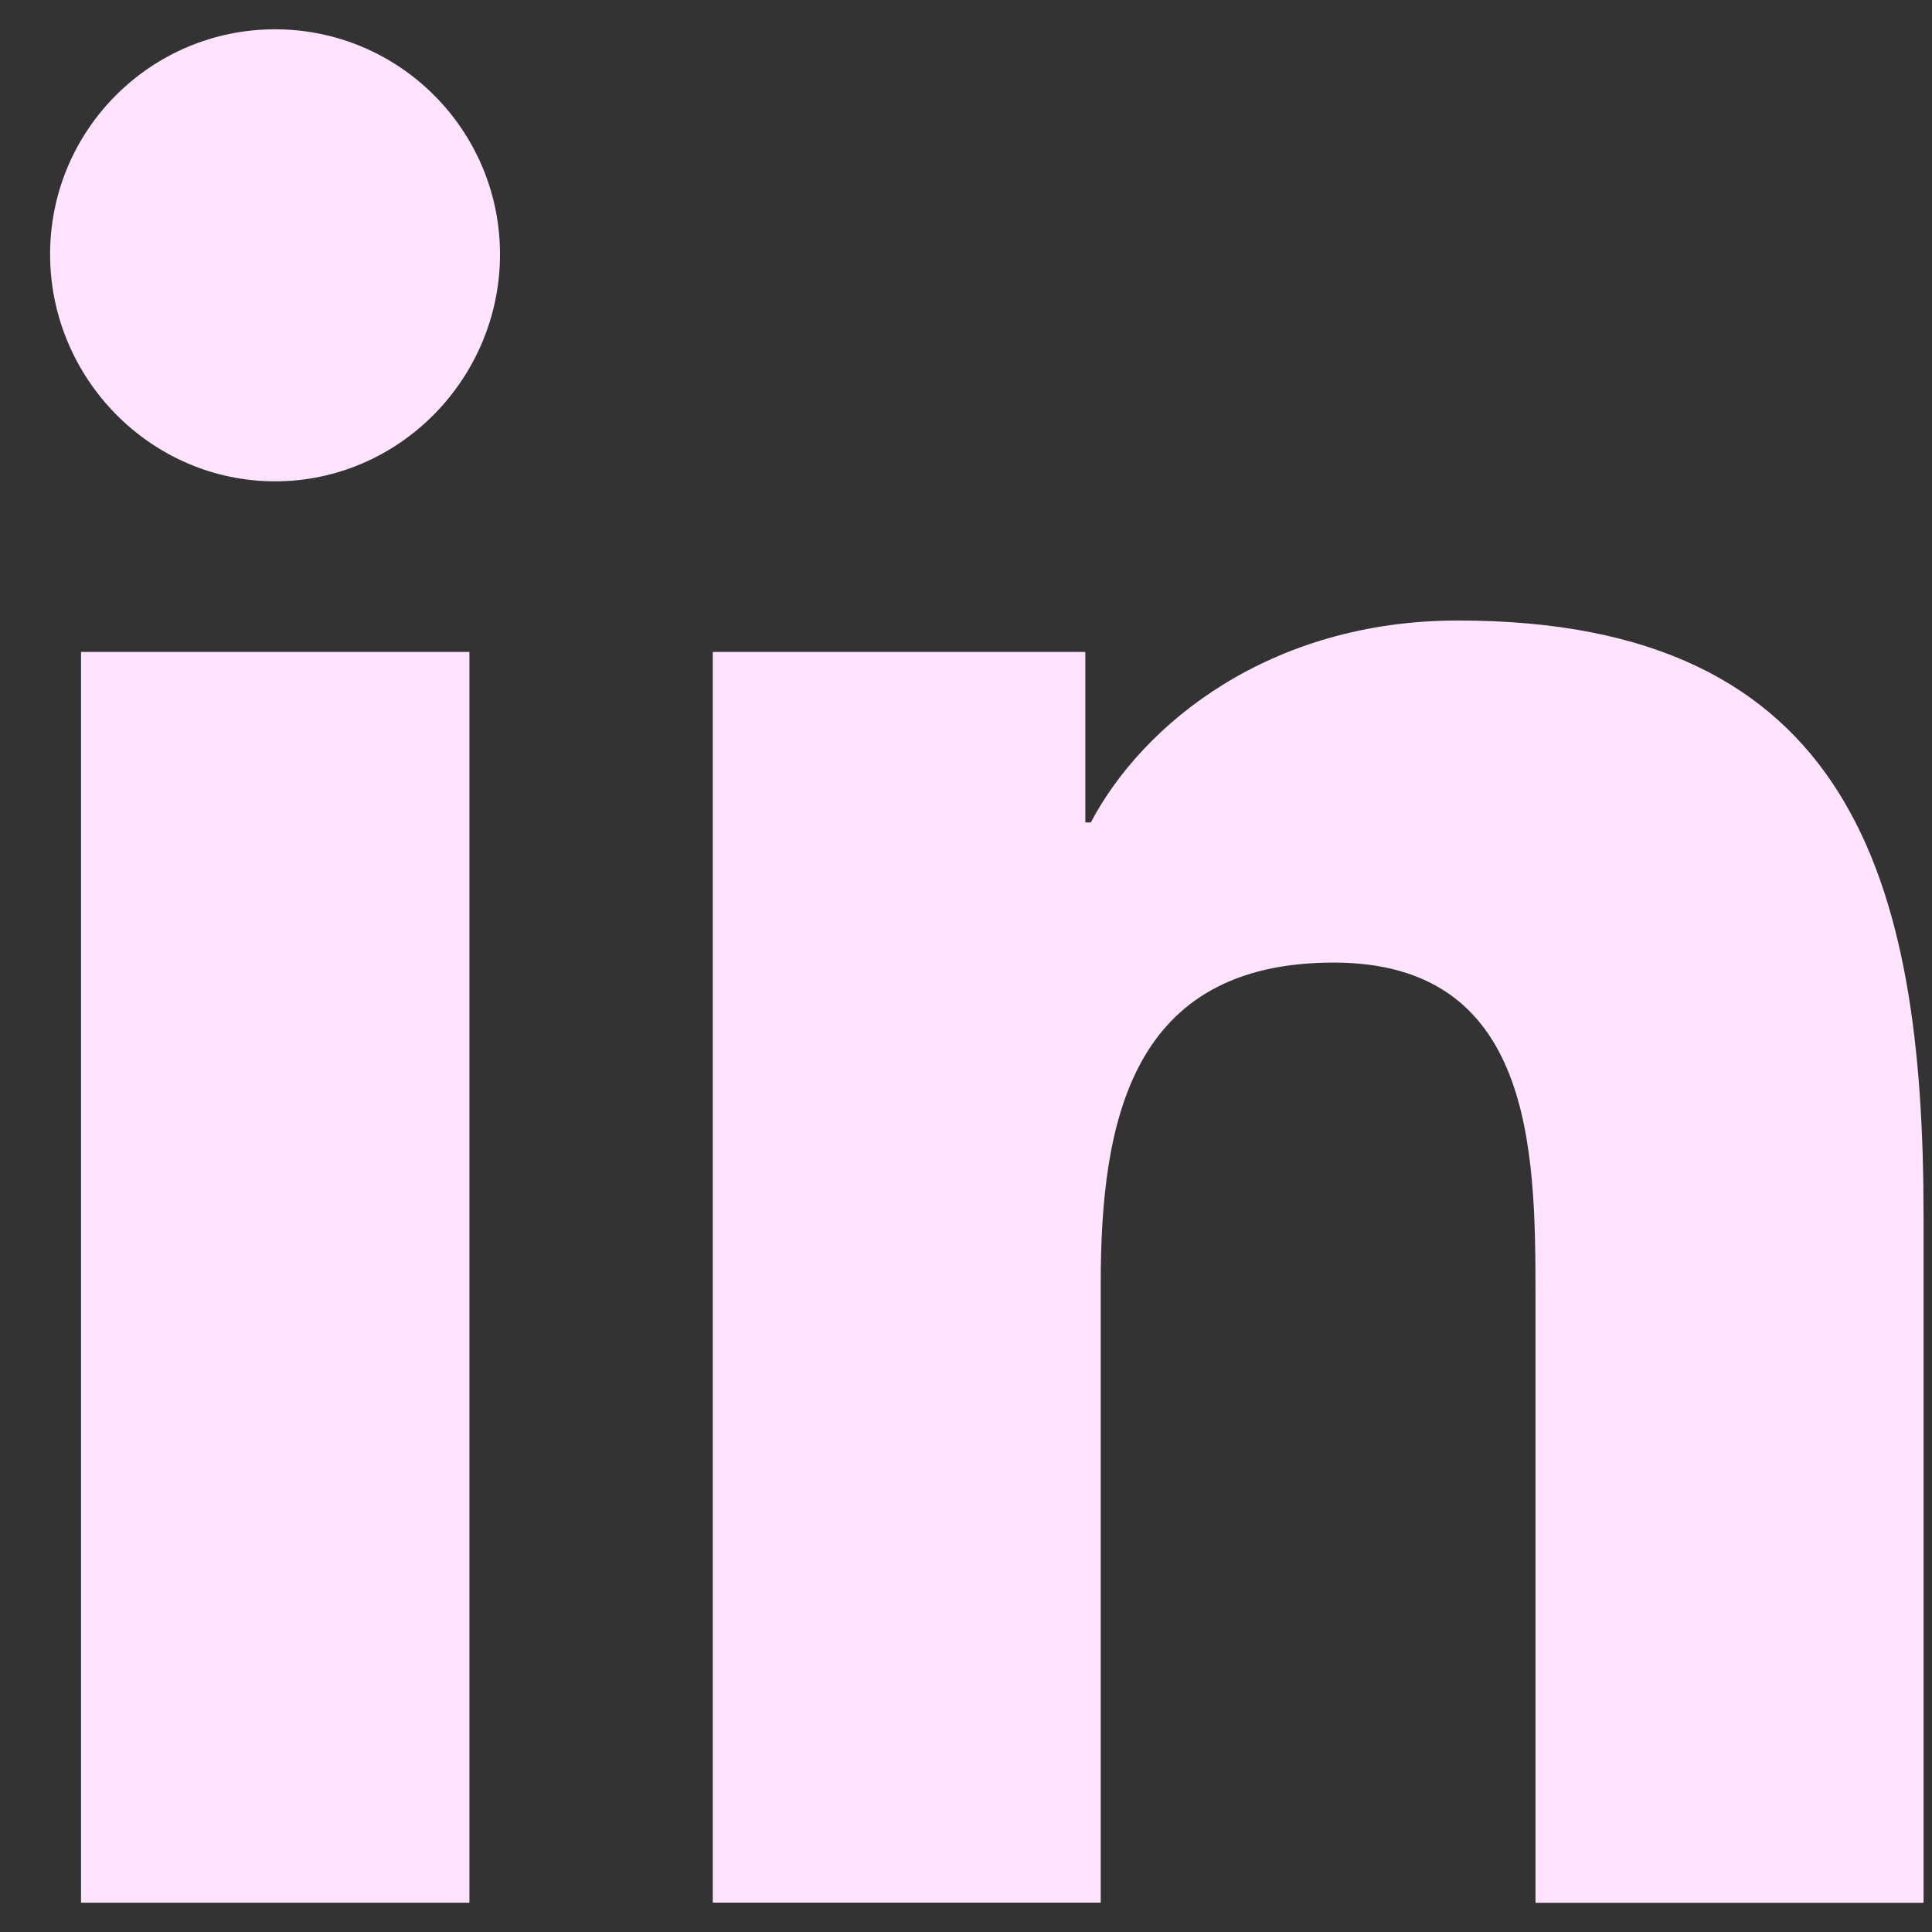 <svg width="30" height="30" viewBox="0 0 30 30" fill="none" xmlns="http://www.w3.org/2000/svg">
<rect x="0" y="0" width="30" height="30" fill="#333333" stroke="none"/>
<g clip-path="url(#clip0_38_53)">
<path d="M29.862 29.546V29.544H29.869V18.875C29.869 13.656 28.745 9.635 22.643 9.635C19.71 9.635 17.742 11.245 16.938 12.771H16.853V10.123H11.068V29.544H17.092V19.927C17.092 17.395 17.572 14.947 20.708 14.947C23.797 14.947 23.843 17.837 23.843 20.09V29.546H29.862Z" fill="#FFE3FF"/>
<path d="M1.258 10.123H7.289V29.545H1.258V10.123Z" fill="#FFE3FF"/>
<path d="M4.271 0.455C2.343 0.455 0.778 2.019 0.778 3.948C0.778 5.876 2.343 7.474 4.271 7.474C6.2 7.474 7.764 5.876 7.764 3.948C7.763 2.019 6.198 0.455 4.271 0.455V0.455Z" fill="#FFE3FF"/>
</g>
<defs>
<clipPath id="clip0_38_53">
<rect width="29.091" height="29.091" fill="white" transform="translate(0.778 0.455)"/>
</clipPath>
</defs>
</svg>
